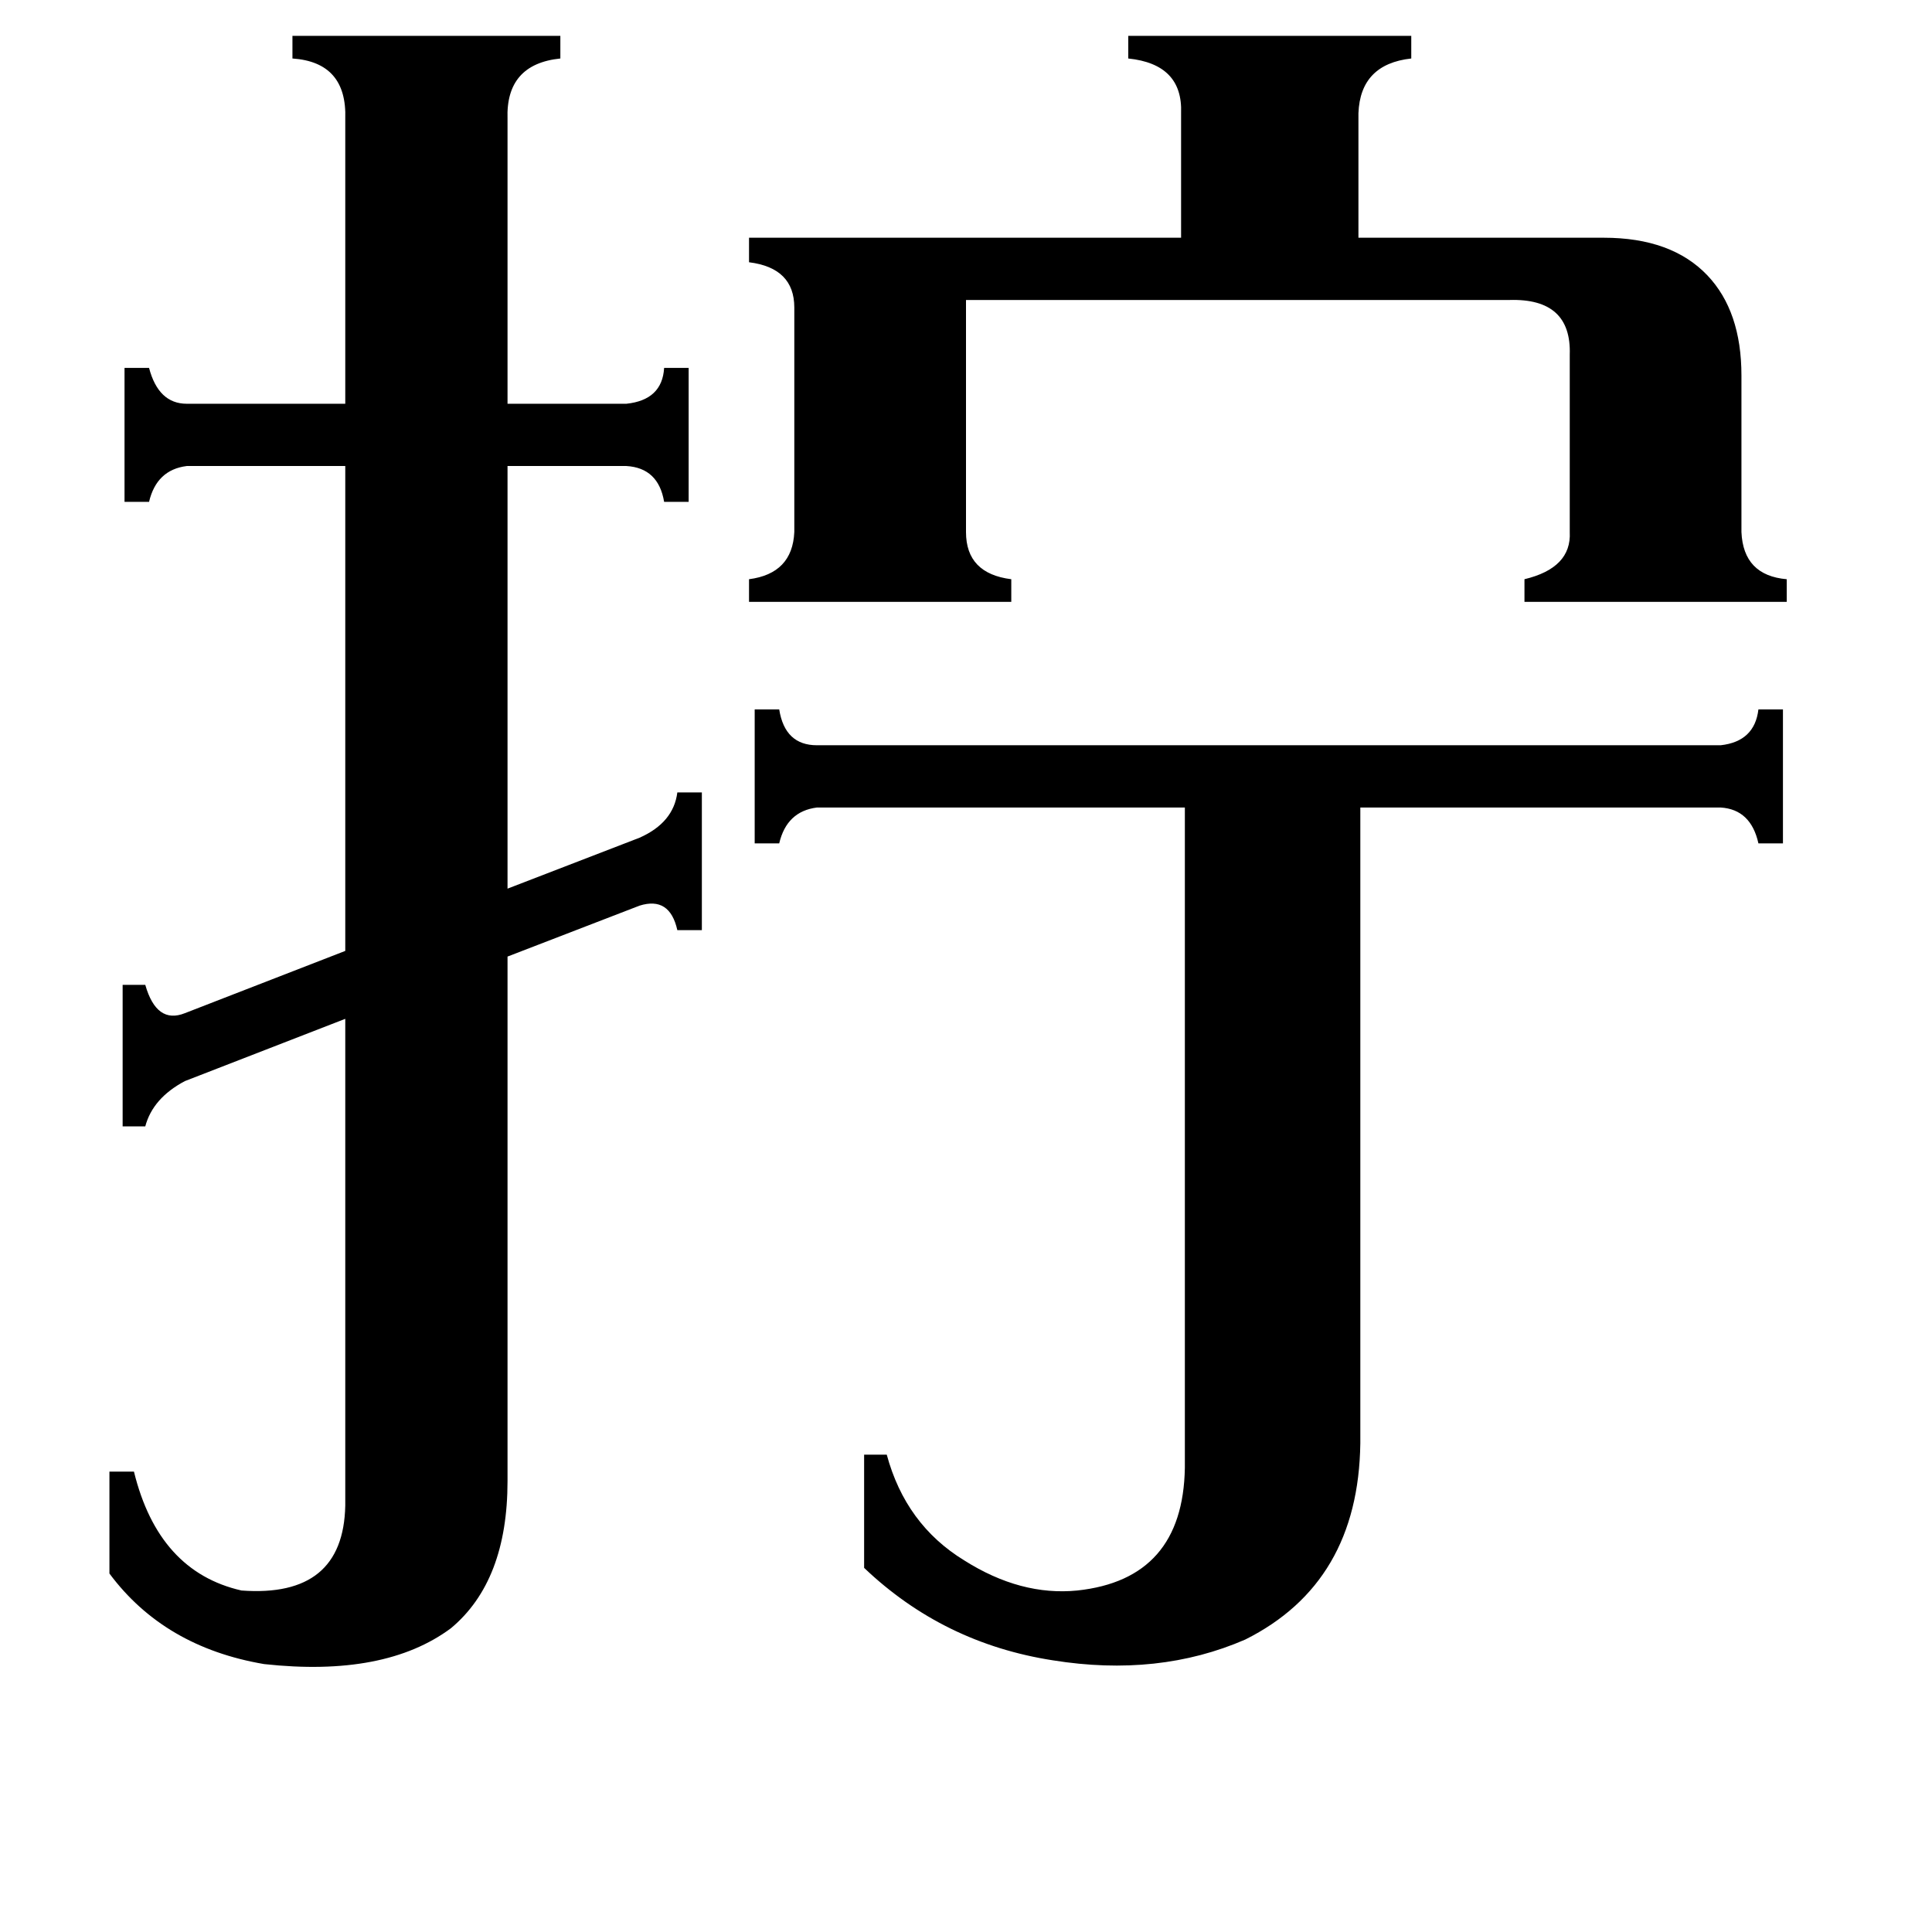 <svg xmlns="http://www.w3.org/2000/svg" viewBox="0 -800 1024 1024">
	<path fill="#000000" d="M850 -674Q886 -674 905 -654Q923 -635 923 -601V-518Q924 -495 947 -493V-481H808V-493Q833 -499 832 -518V-612Q833 -642 800 -641H512V-518Q512 -496 536 -493V-481H397V-493Q420 -496 421 -518V-637Q421 -658 397 -661V-674H626V-740Q627 -766 598 -769V-781H748V-769Q721 -766 720 -740V-674ZM912 -405Q930 -407 932 -424H945V-353H932Q928 -371 912 -372H721V-35Q720 39 660 69Q614 89 558 80Q500 71 458 31V-29H470Q480 8 511 27Q541 46 571 43Q627 37 628 -22V-372H433Q417 -370 413 -353H400V-424H413Q416 -405 433 -405ZM339 -356Q357 -364 359 -380H372V-307H359Q355 -325 339 -320L269 -293V-15Q269 38 239 63Q204 89 140 82Q87 73 58 34V-20H71Q84 33 128 43Q182 47 183 -2V-260L98 -227Q81 -218 77 -203H65V-278H77Q83 -257 98 -263L183 -296V-553H99Q83 -551 79 -534H66V-605H79Q84 -586 99 -586H183V-737Q184 -767 155 -769V-781H297V-769Q268 -766 269 -737V-586H332Q351 -588 352 -605H365V-534H352Q349 -552 332 -553H269V-329Z"/>
</svg>